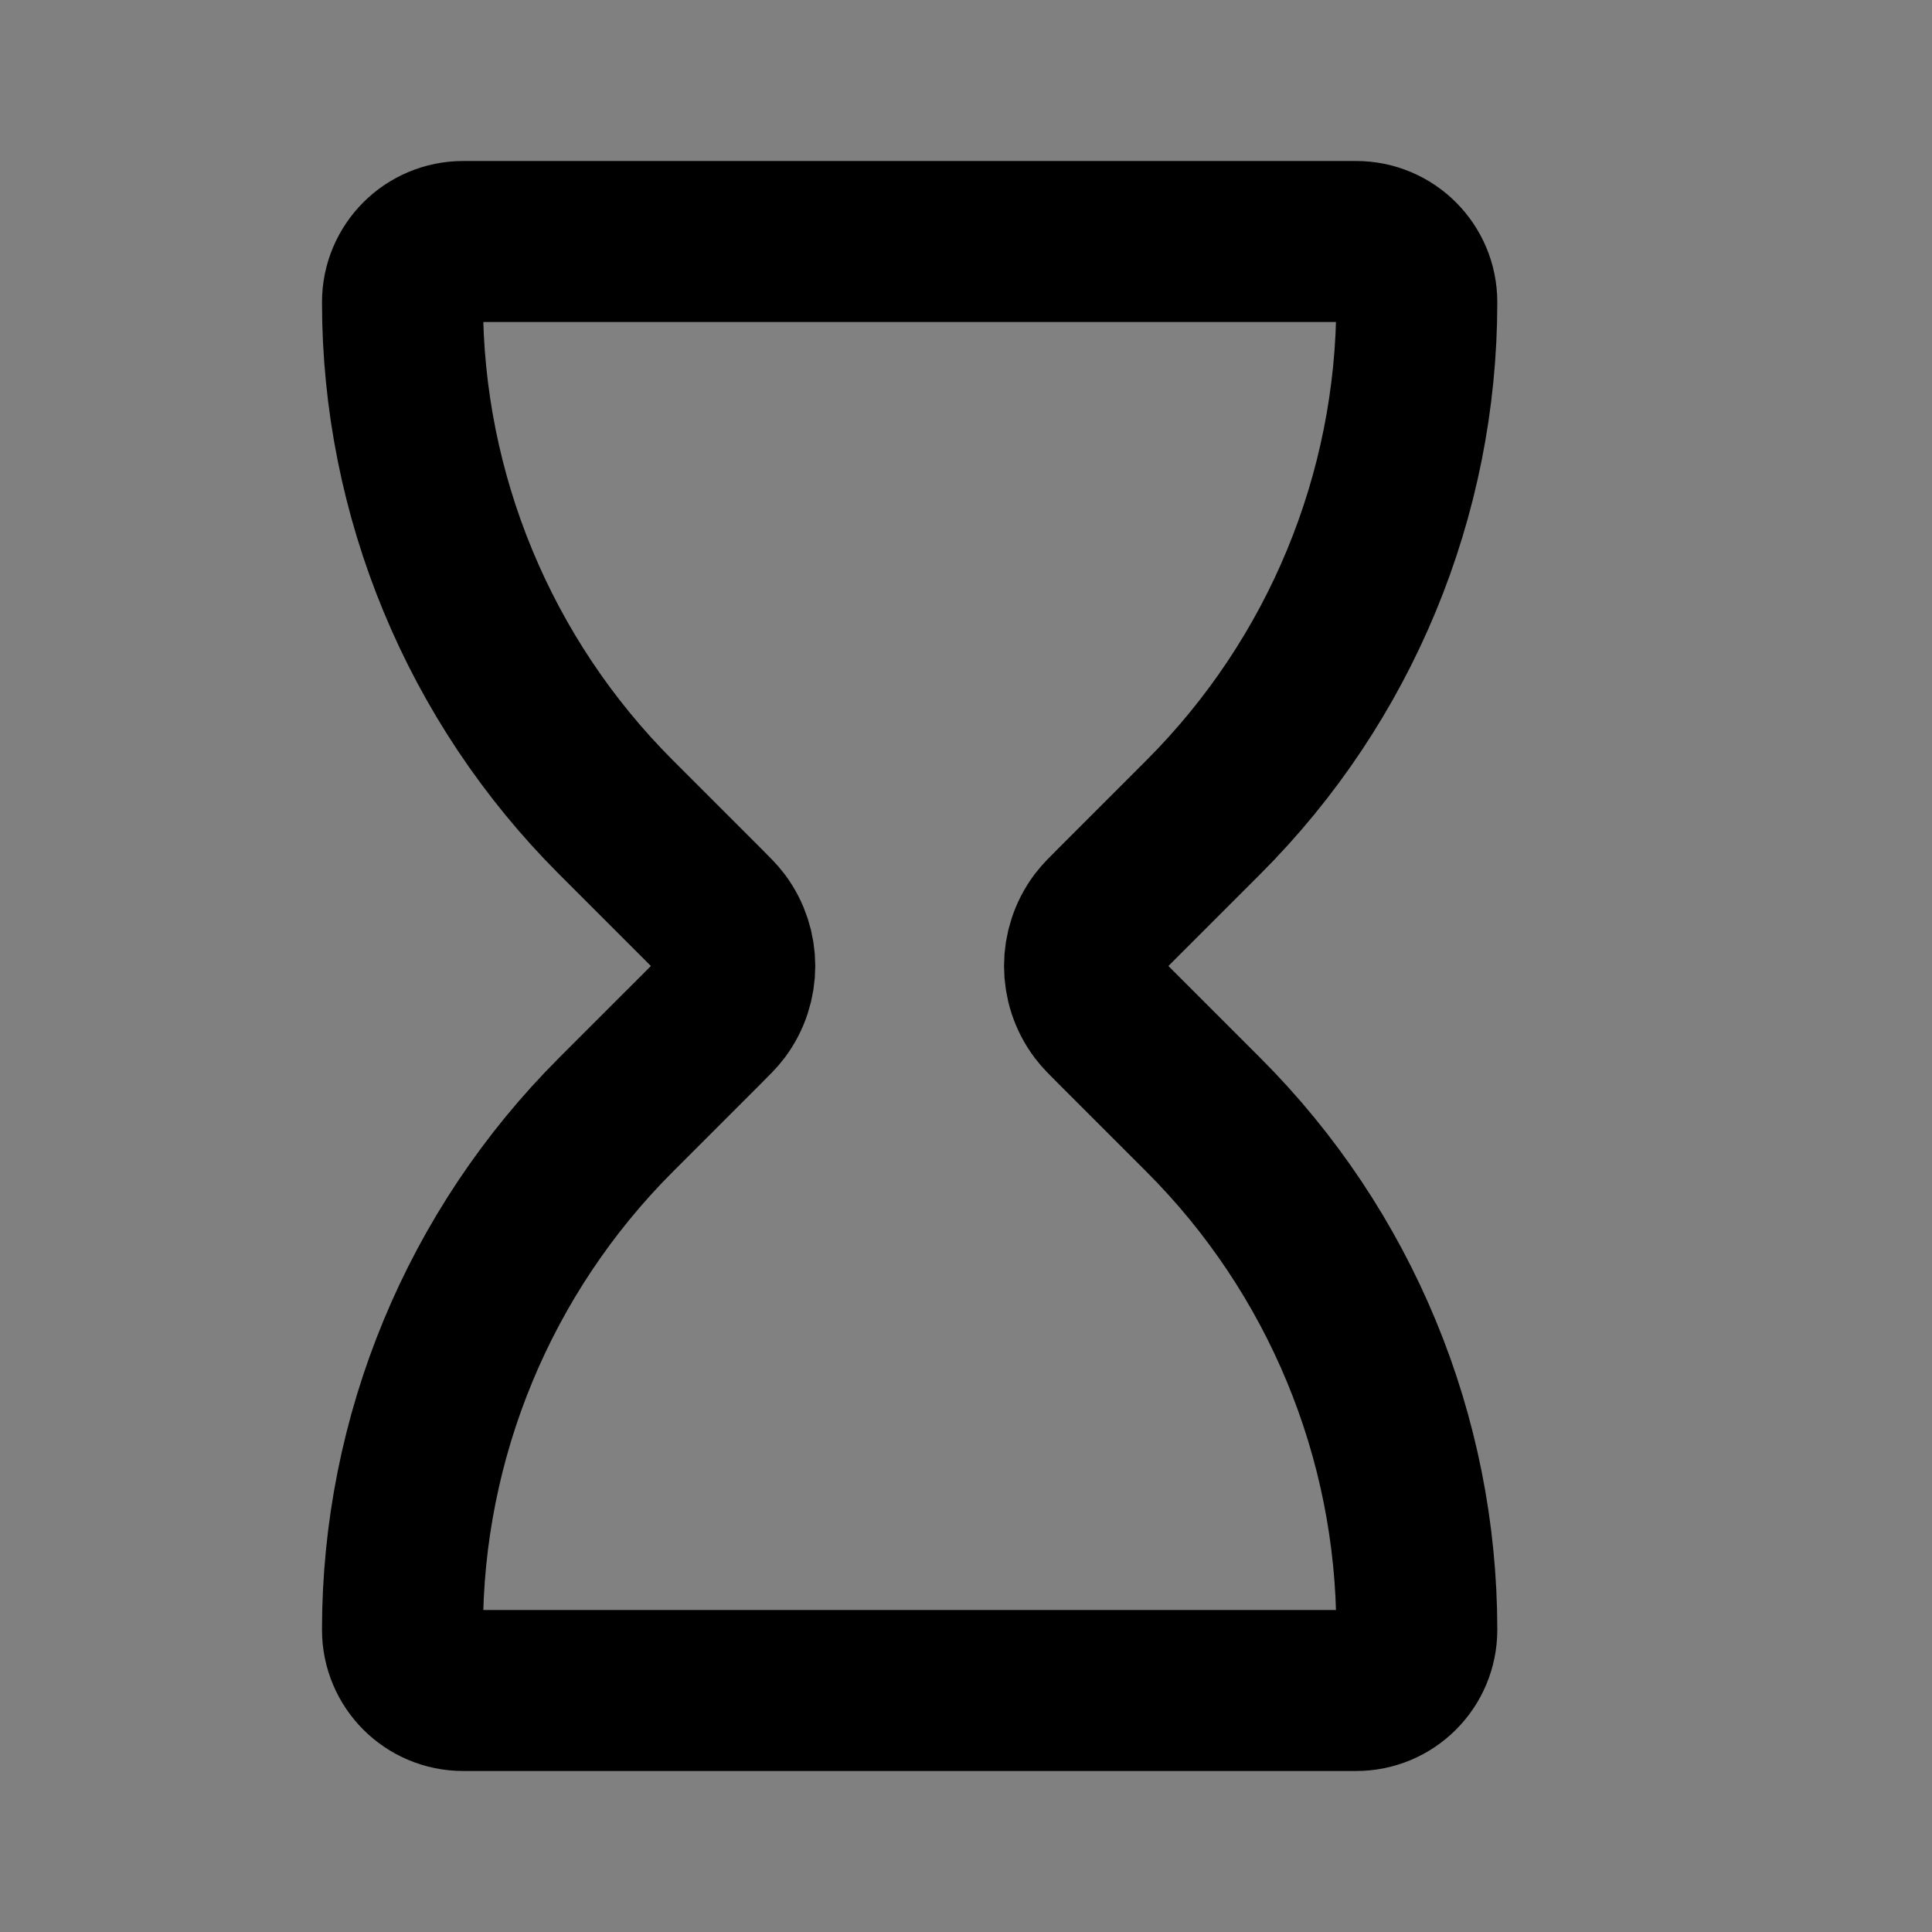 <svg width="24" height="24" viewBox="0 0 24 24" fill="none" xmlns="http://www.w3.org/2000/svg">
<rect x="0" y="0" width="24" height="24" fill="#808080" stroke="none"/>
<path d="M16.846 3H5.754C5.337 3 5 3.337 5 3.754C5 6.152 5.953 8.453 7.649 10.149L8.746 11.246C8.855 11.355 8.91 11.41 8.949 11.462C9.187 11.781 9.187 12.219 8.949 12.538C8.91 12.59 8.855 12.645 8.746 12.754L7.649 13.851C5.953 15.547 5 17.848 5 20.246C5 20.663 5.337 21 5.754 21H16.846C17.263 21 17.6 20.663 17.6 20.246C17.6 17.848 16.647 15.547 14.951 13.851L13.854 12.754C13.745 12.645 13.69 12.59 13.651 12.538C13.413 12.219 13.413 11.781 13.651 11.462C13.69 11.41 13.745 11.355 13.854 11.246L14.951 10.149C16.647 8.453 17.6 6.152 17.6 3.754C17.6 3.337 17.263 3 16.846 3Z" fill="white" fill-opacity="0.01" stroke="current" stroke-width="2" stroke-linecap="round" stroke-linejoin="round"/>
</svg>
